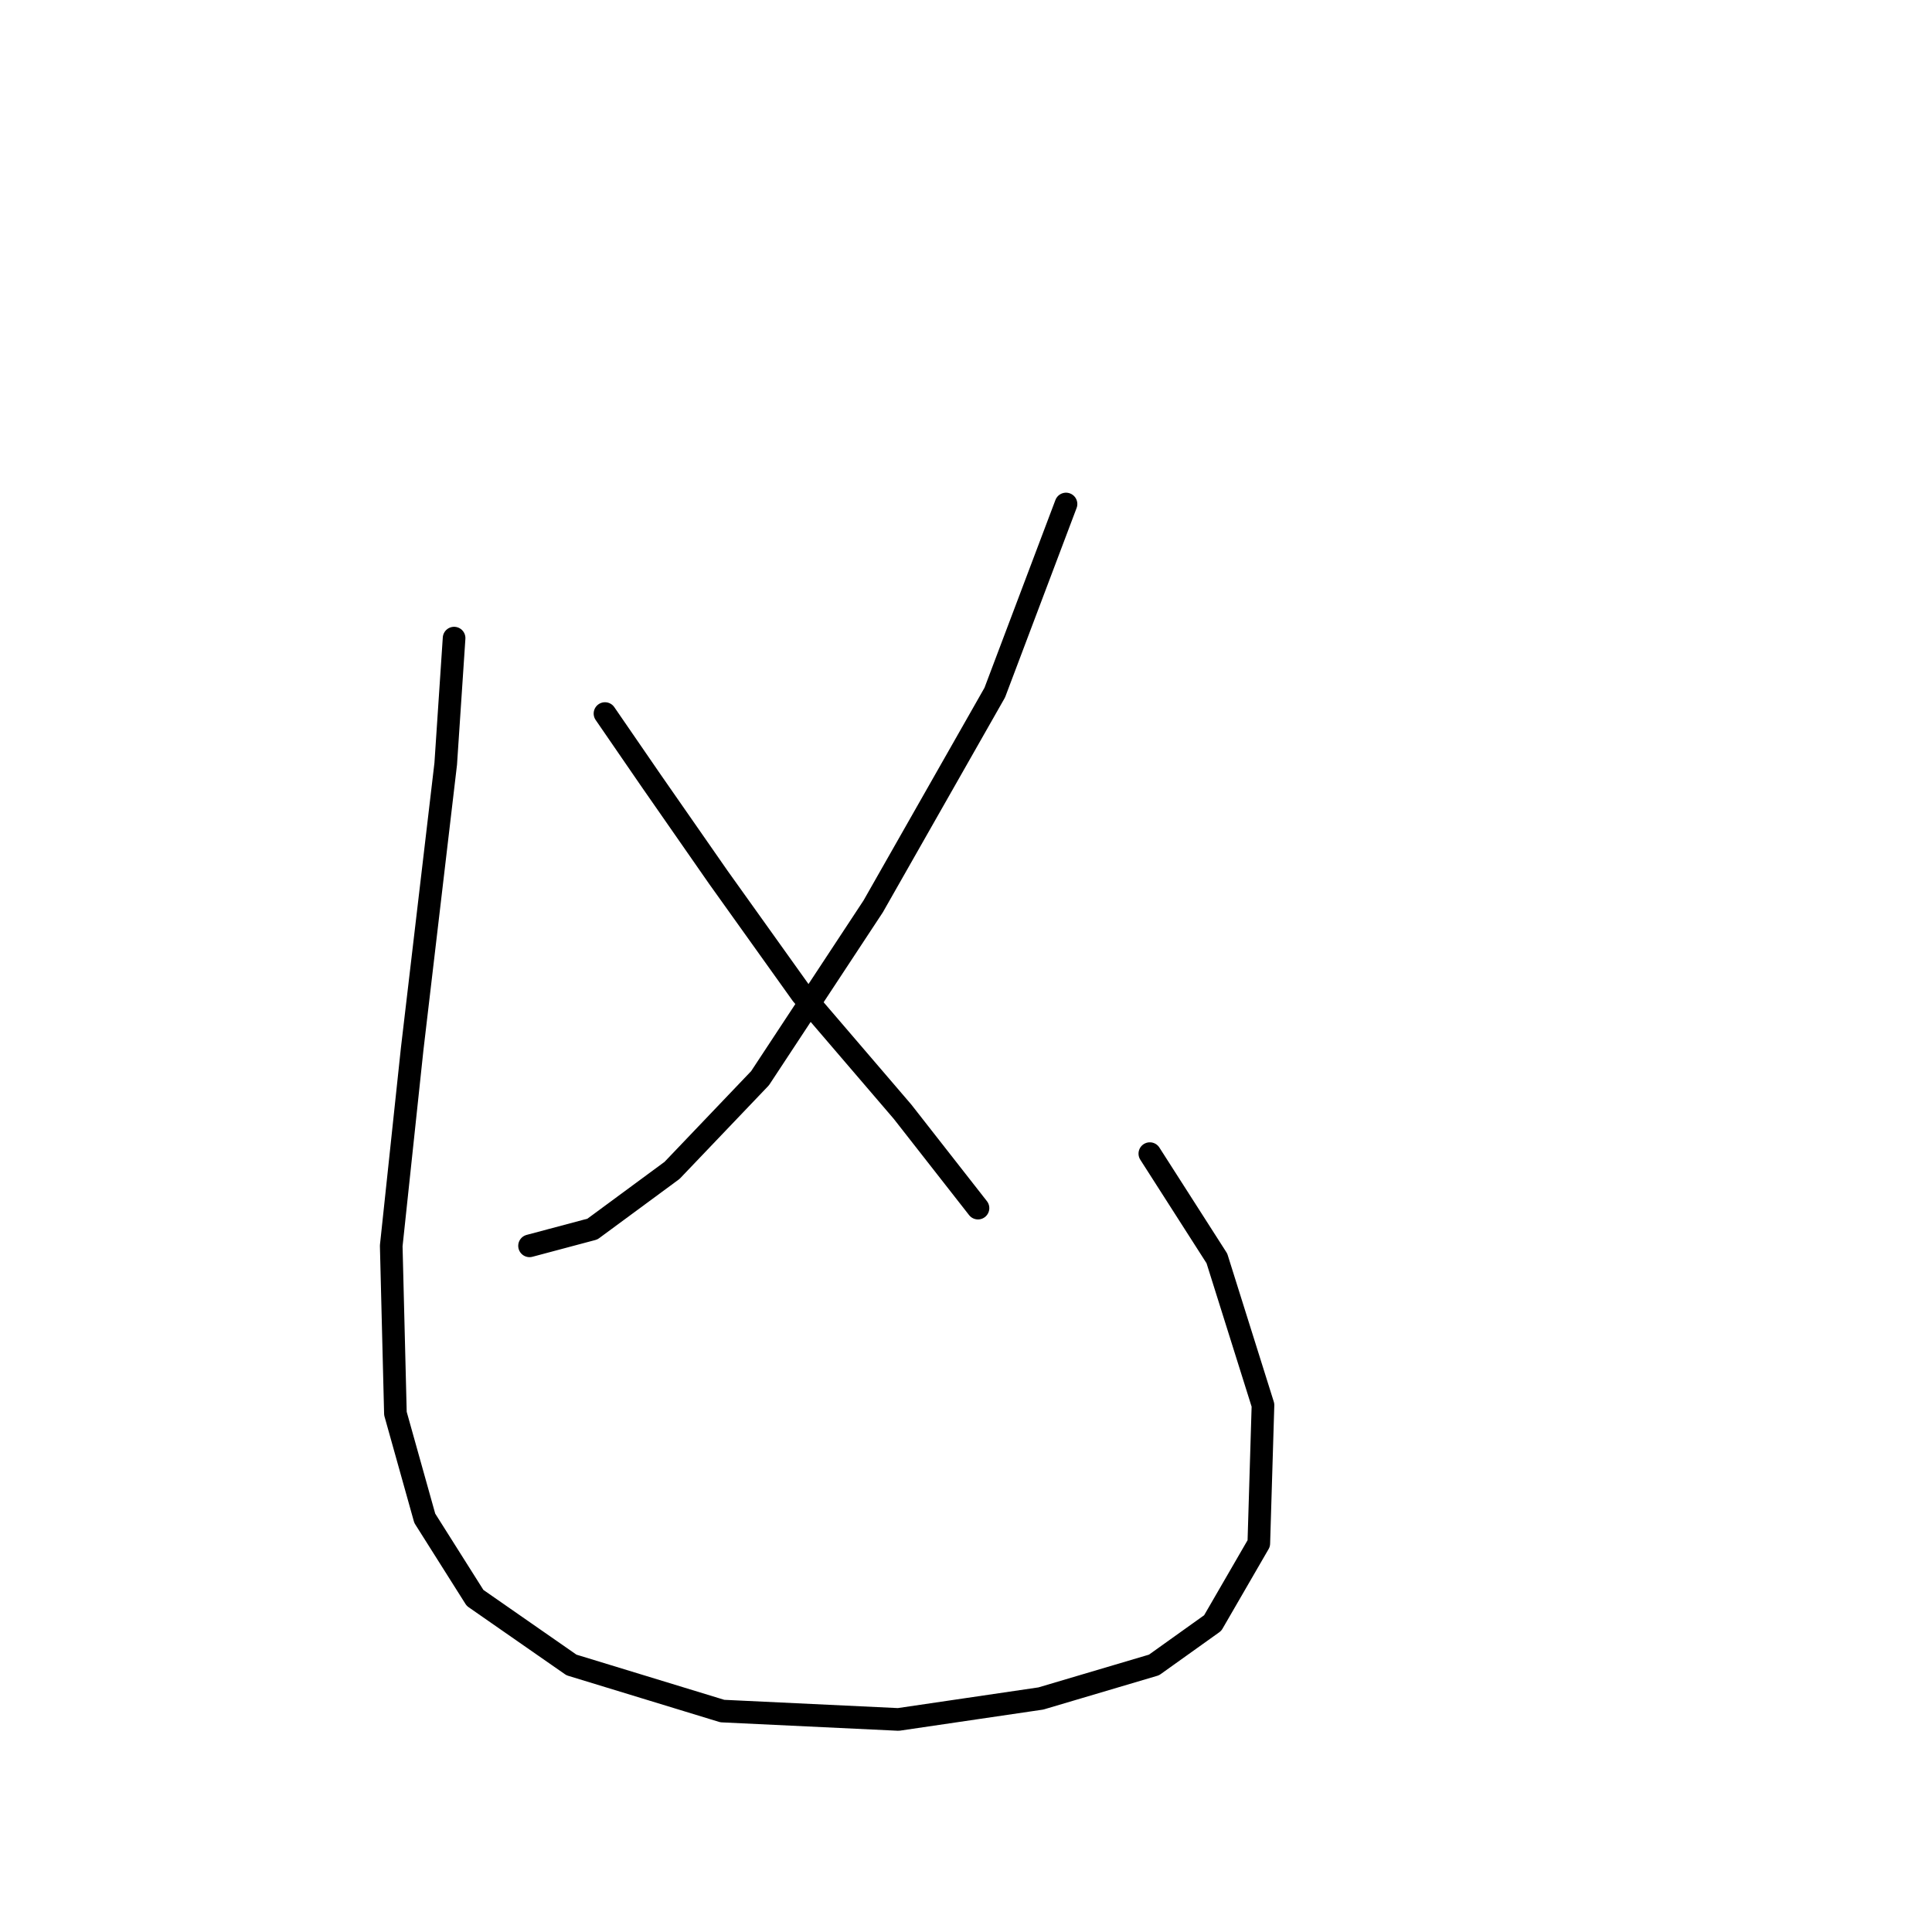 <?xml version="1.0" standalone="no"?>
    <svg width="256" height="256" xmlns="http://www.w3.org/2000/svg" version="1.1">
    <polyline stroke="black" stroke-width="3" stroke-linecap="round" fill="transparent" stroke-linejoin="round" points="141.252 66.783 131.811 91.774 115.705 120.097 100.711 142.866 89.049 155.084 78.497 162.859 70.167 165.08 70.167 165.08 " />
        <polyline stroke="black" stroke-width="3" stroke-linecap="round" fill="transparent" stroke-linejoin="round" points="80.163 94.55 86.272 103.436 95.157 116.209 106.264 131.759 119.593 147.309 129.589 160.082 129.589 160.082 " />
        <polyline stroke="black" stroke-width="3" stroke-linecap="round" fill="transparent" stroke-linejoin="round" points="60.17 84.554 59.06 101.215 54.617 138.979 51.84 165.08 52.395 187.294 56.283 201.178 62.947 211.73 75.72 220.615 95.713 226.724 119.038 227.835 137.92 225.058 152.914 220.615 160.689 215.062 166.798 204.51 167.353 186.184 161.244 166.746 152.359 152.862 152.359 152.862 " />
        </svg>